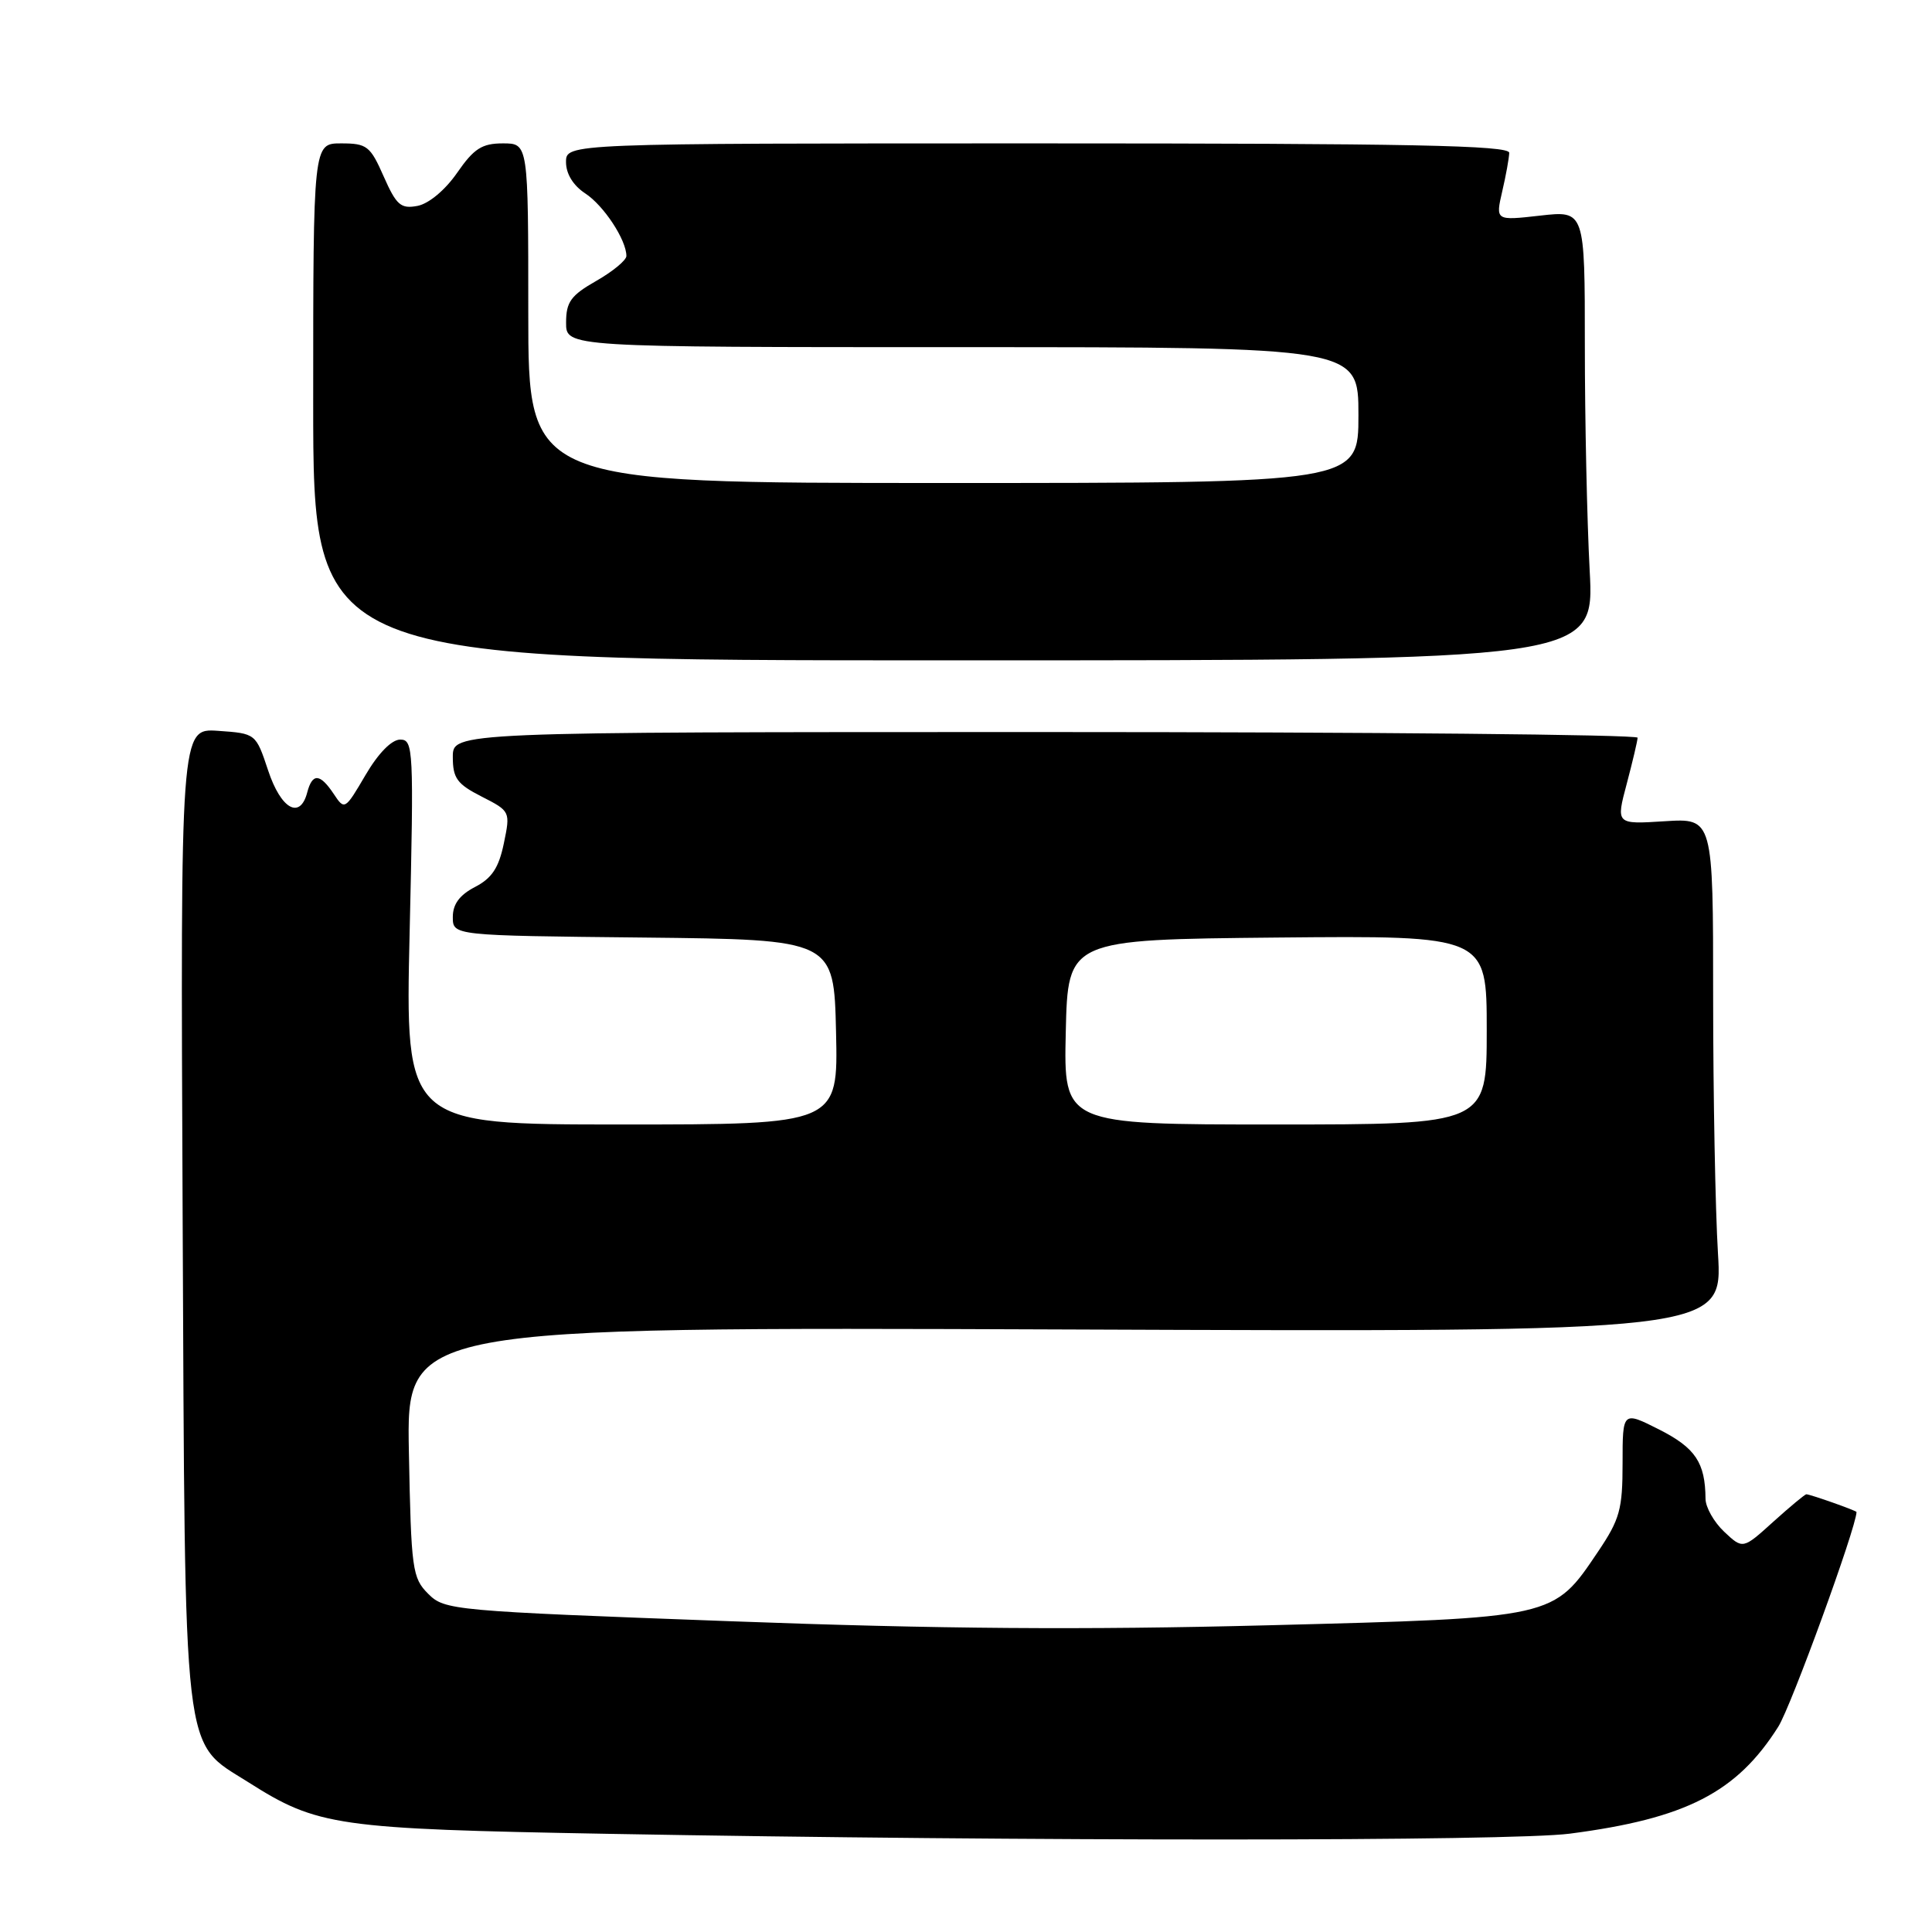<?xml version="1.0" encoding="UTF-8" standalone="no"?>
<!DOCTYPE svg PUBLIC "-//W3C//DTD SVG 1.1//EN" "http://www.w3.org/Graphics/SVG/1.1/DTD/svg11.dtd" >
<svg xmlns="http://www.w3.org/2000/svg" xmlns:xlink="http://www.w3.org/1999/xlink" version="1.1" viewBox="0 0 256 256">
 <g >
 <path fill="currentColor"
d=" M 208.00 242.97 C 223.39 240.97 230.12 237.52 235.63 228.80 C 237.33 226.11 245.93 202.50 246.00 200.35 C 246.00 200.17 239.86 198.00 239.35 198.00 C 239.16 198.00 237.19 199.64 234.97 201.64 C 230.94 205.29 230.94 205.29 228.47 202.97 C 227.11 201.69 225.99 199.72 225.99 198.58 C 225.95 193.80 224.65 191.86 219.87 189.43 C 215.00 186.97 215.00 186.97 215.00 193.87 C 215.00 200.00 214.64 201.31 211.75 205.60 C 205.78 214.46 206.19 214.37 168.00 215.36 C 143.48 215.99 124.38 215.85 96.74 214.82 C 59.90 213.46 58.92 213.37 56.74 211.19 C 54.63 209.08 54.48 207.99 54.18 192.39 C 53.86 175.83 53.86 175.83 141.07 176.16 C 228.27 176.50 228.27 176.50 227.64 166.09 C 227.29 160.37 227.00 145.05 227.00 132.05 C 227.00 108.41 227.00 108.41 220.56 108.82 C 214.12 109.23 214.12 109.23 215.55 103.86 C 216.33 100.91 216.98 98.16 216.99 97.75 C 216.99 97.34 181.68 97.00 138.50 97.00 C 60.00 97.00 60.00 97.00 60.00 100.30 C 60.00 103.12 60.56 103.89 63.82 105.55 C 67.62 107.49 67.64 107.52 66.76 111.76 C 66.09 114.99 65.18 116.37 62.94 117.53 C 60.90 118.59 60.00 119.80 60.00 121.51 C 60.00 123.97 60.00 123.97 85.25 124.23 C 110.50 124.50 110.50 124.50 110.78 136.75 C 111.06 149.00 111.06 149.00 82.37 149.00 C 53.69 149.00 53.69 149.00 54.28 123.50 C 54.84 99.20 54.78 98.00 53.03 98.00 C 51.90 98.00 50.13 99.80 48.43 102.70 C 45.71 107.34 45.66 107.37 44.22 105.20 C 42.40 102.47 41.39 102.41 40.71 105.00 C 39.76 108.64 37.23 107.22 35.53 102.09 C 33.90 97.19 33.90 97.19 28.90 96.84 C 23.91 96.50 23.91 96.50 24.20 161.00 C 24.54 234.40 24.10 230.57 32.93 236.17 C 42.09 241.98 44.57 242.34 80.50 242.99 C 136.29 244.00 200.11 243.99 208.00 242.97 Z  M 210.64 75.59 C 210.29 69.04 210.00 55.63 210.00 45.79 C 210.00 27.90 210.00 27.90 204.08 28.57 C 198.16 29.24 198.16 29.24 199.05 25.37 C 199.55 23.24 199.96 20.94 199.98 20.25 C 199.99 19.26 186.85 19.00 137.50 19.00 C 75.00 19.00 75.00 19.00 75.00 21.48 C 75.00 23.03 75.95 24.58 77.55 25.63 C 80.00 27.23 83.00 31.79 83.00 33.92 C 83.00 34.48 81.20 35.97 79.01 37.22 C 75.64 39.14 75.01 40.01 75.01 42.75 C 75.00 46.00 75.00 46.00 127.50 46.00 C 180.00 46.00 180.00 46.00 180.00 55.00 C 180.00 64.00 180.00 64.00 125.00 64.00 C 70.00 64.00 70.00 64.00 70.00 41.50 C 70.00 19.00 70.00 19.00 66.64 19.00 C 63.86 19.00 62.80 19.68 60.57 22.90 C 58.99 25.18 56.82 26.99 55.33 27.28 C 53.11 27.70 52.53 27.20 50.84 23.38 C 49.06 19.34 48.62 19.00 45.20 19.00 C 41.50 19.00 41.50 19.00 41.50 53.25 C 41.50 87.50 41.50 87.50 126.39 87.50 C 211.28 87.50 211.28 87.50 210.64 75.59 Z  M 141.22 136.75 C 141.50 124.50 141.50 124.50 169.25 124.23 C 197.00 123.97 197.00 123.97 197.00 136.48 C 197.00 149.00 197.00 149.00 168.97 149.00 C 140.94 149.00 140.94 149.00 141.22 136.75 Z "/>
</g>
</svg>